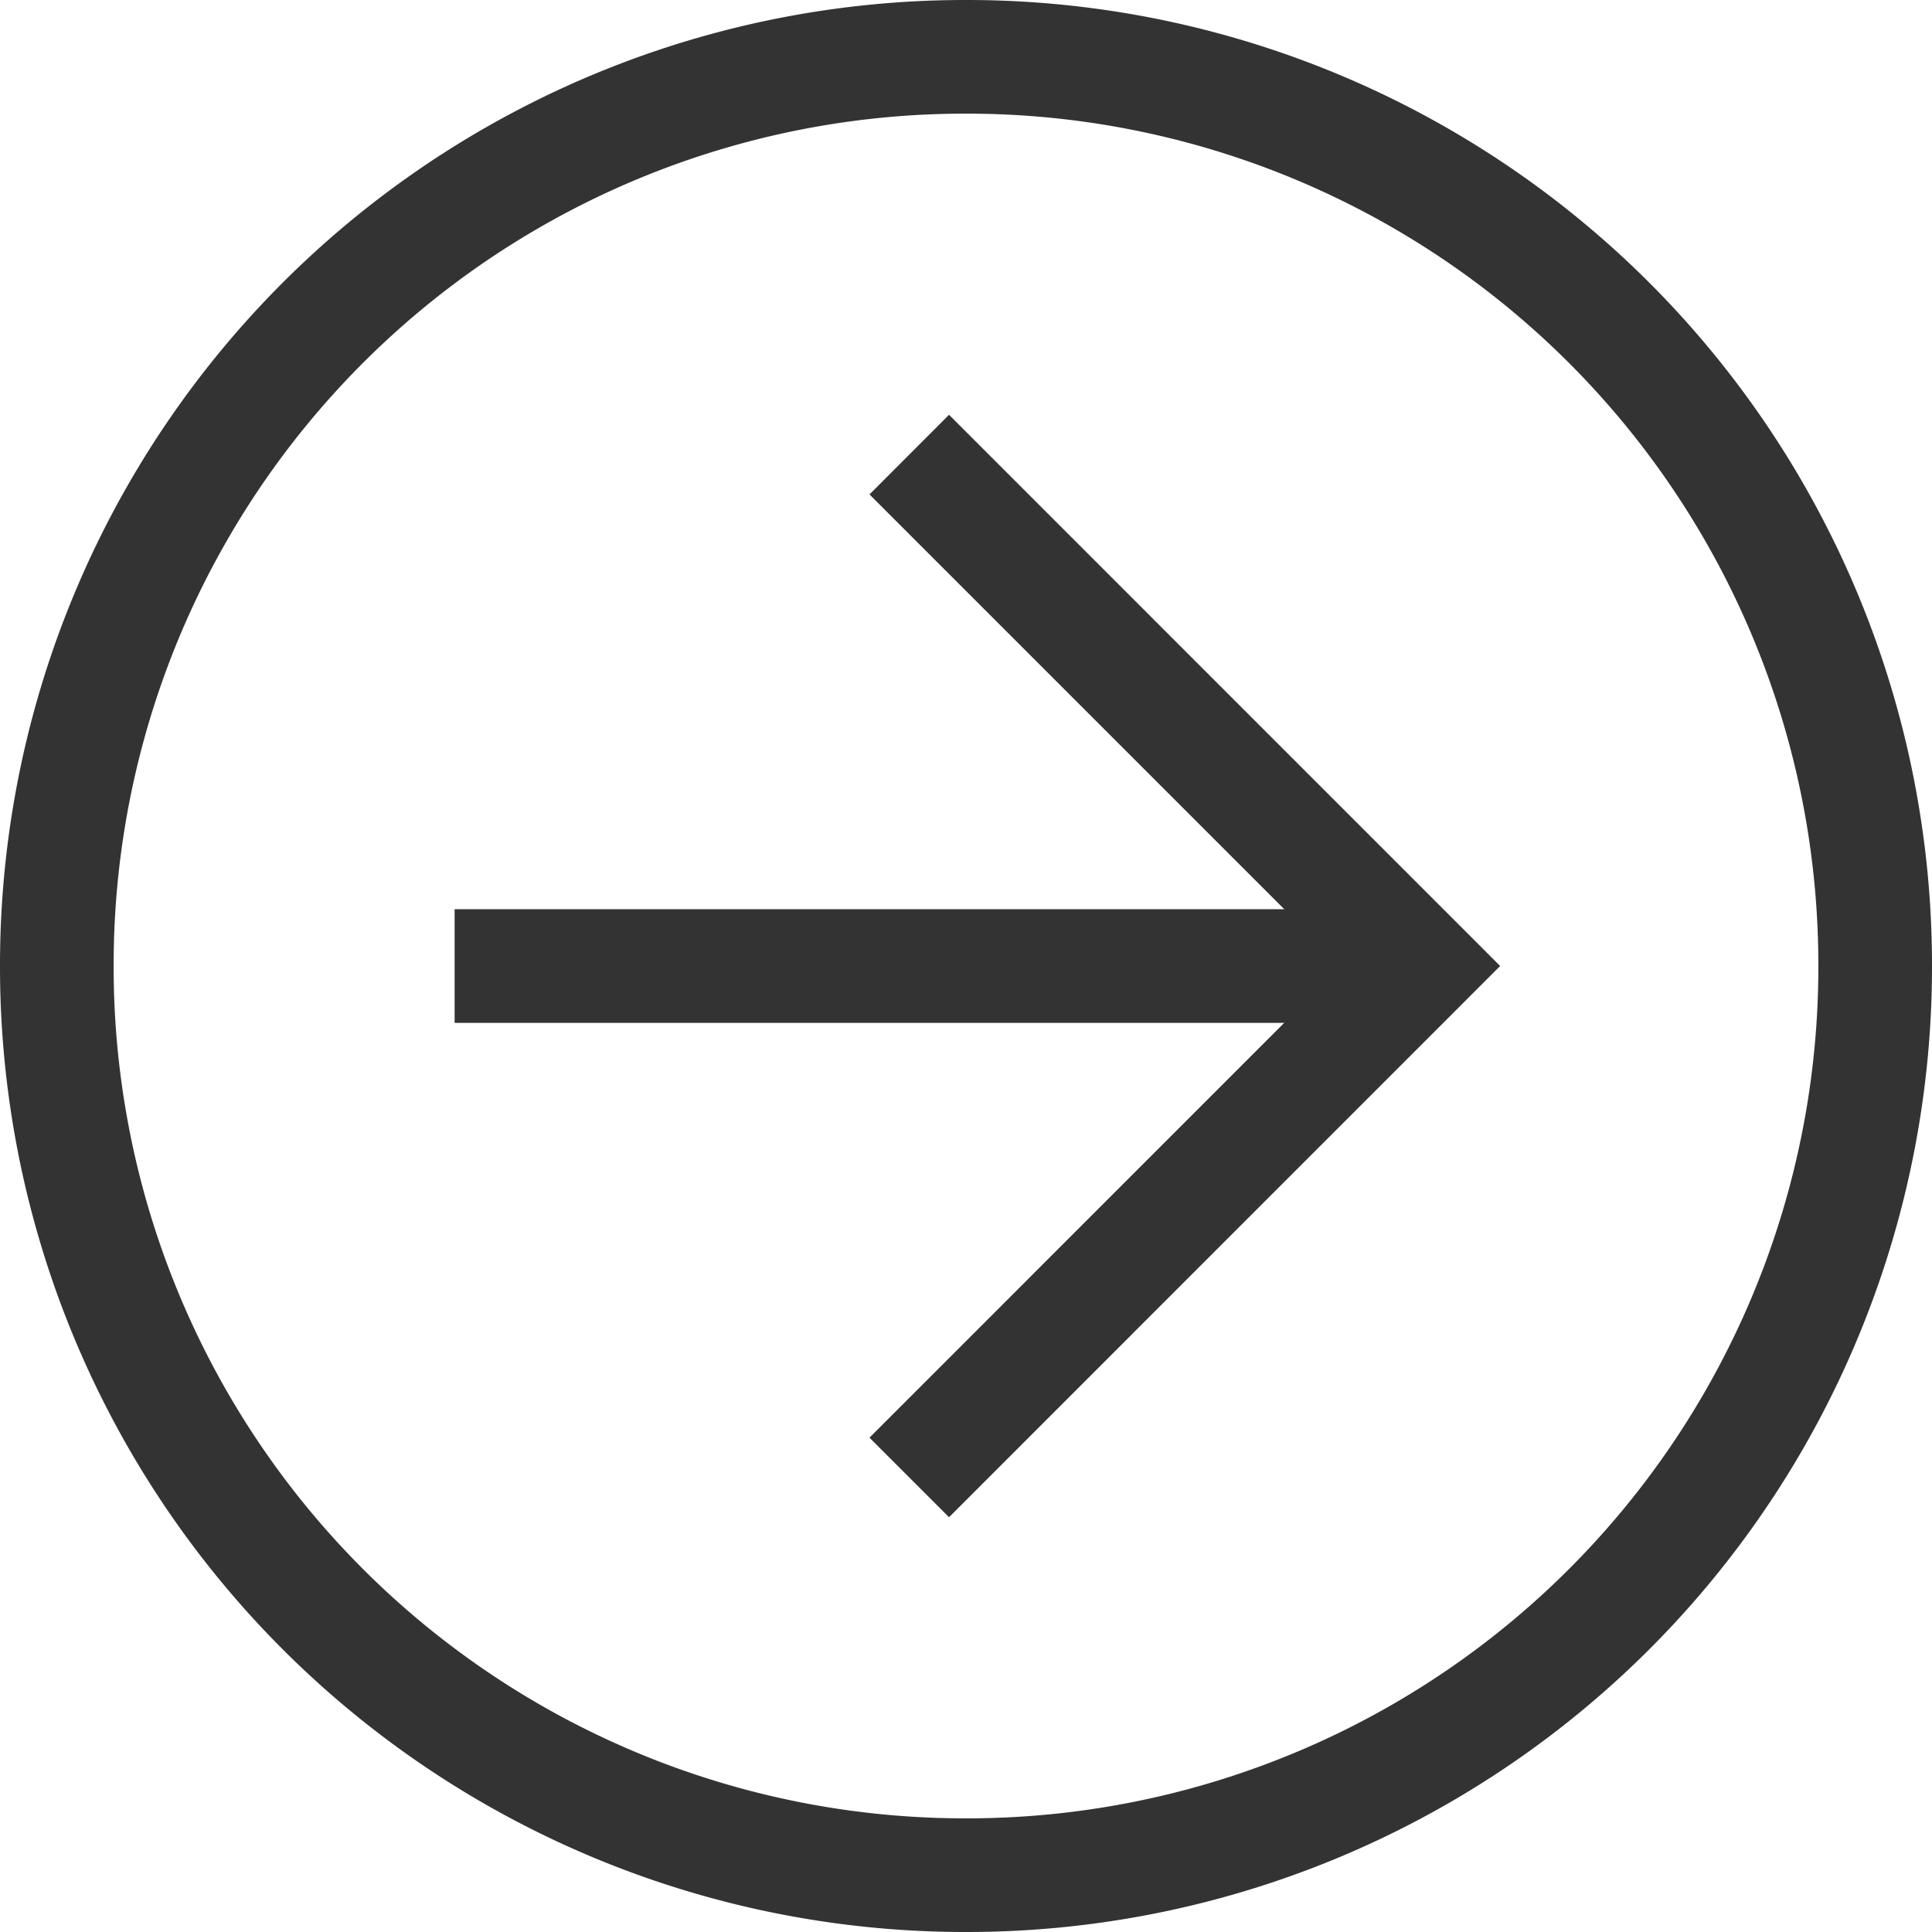 <svg xmlns="http://www.w3.org/2000/svg" width="23" height="23" fill="none"><path fill="#333" d="M11.5 0A11.49 11.49 0 0 1 23 11.5 11.49 11.49 0 0 1 11.5 23 11.49 11.49 0 0 1 0 11.5 11.49 11.49 0 0 1 11.5 0Zm0 21.647A10.134 10.134 0 0 0 21.647 11.5 10.134 10.134 0 0 0 11.5 1.353 10.133 10.133 0 0 0 1.353 11.5 10.134 10.134 0 0 0 11.5 21.647Z"/><path fill="#333" d="m11.298 4.938 6.561 6.562-6.561 6.562-.947-.947 5.614-5.615-5.614-5.614.947-.948Z"/><path fill="#333" d="M16.912 12.177h-11.5v-1.353h11.5v1.353Z"/></svg>